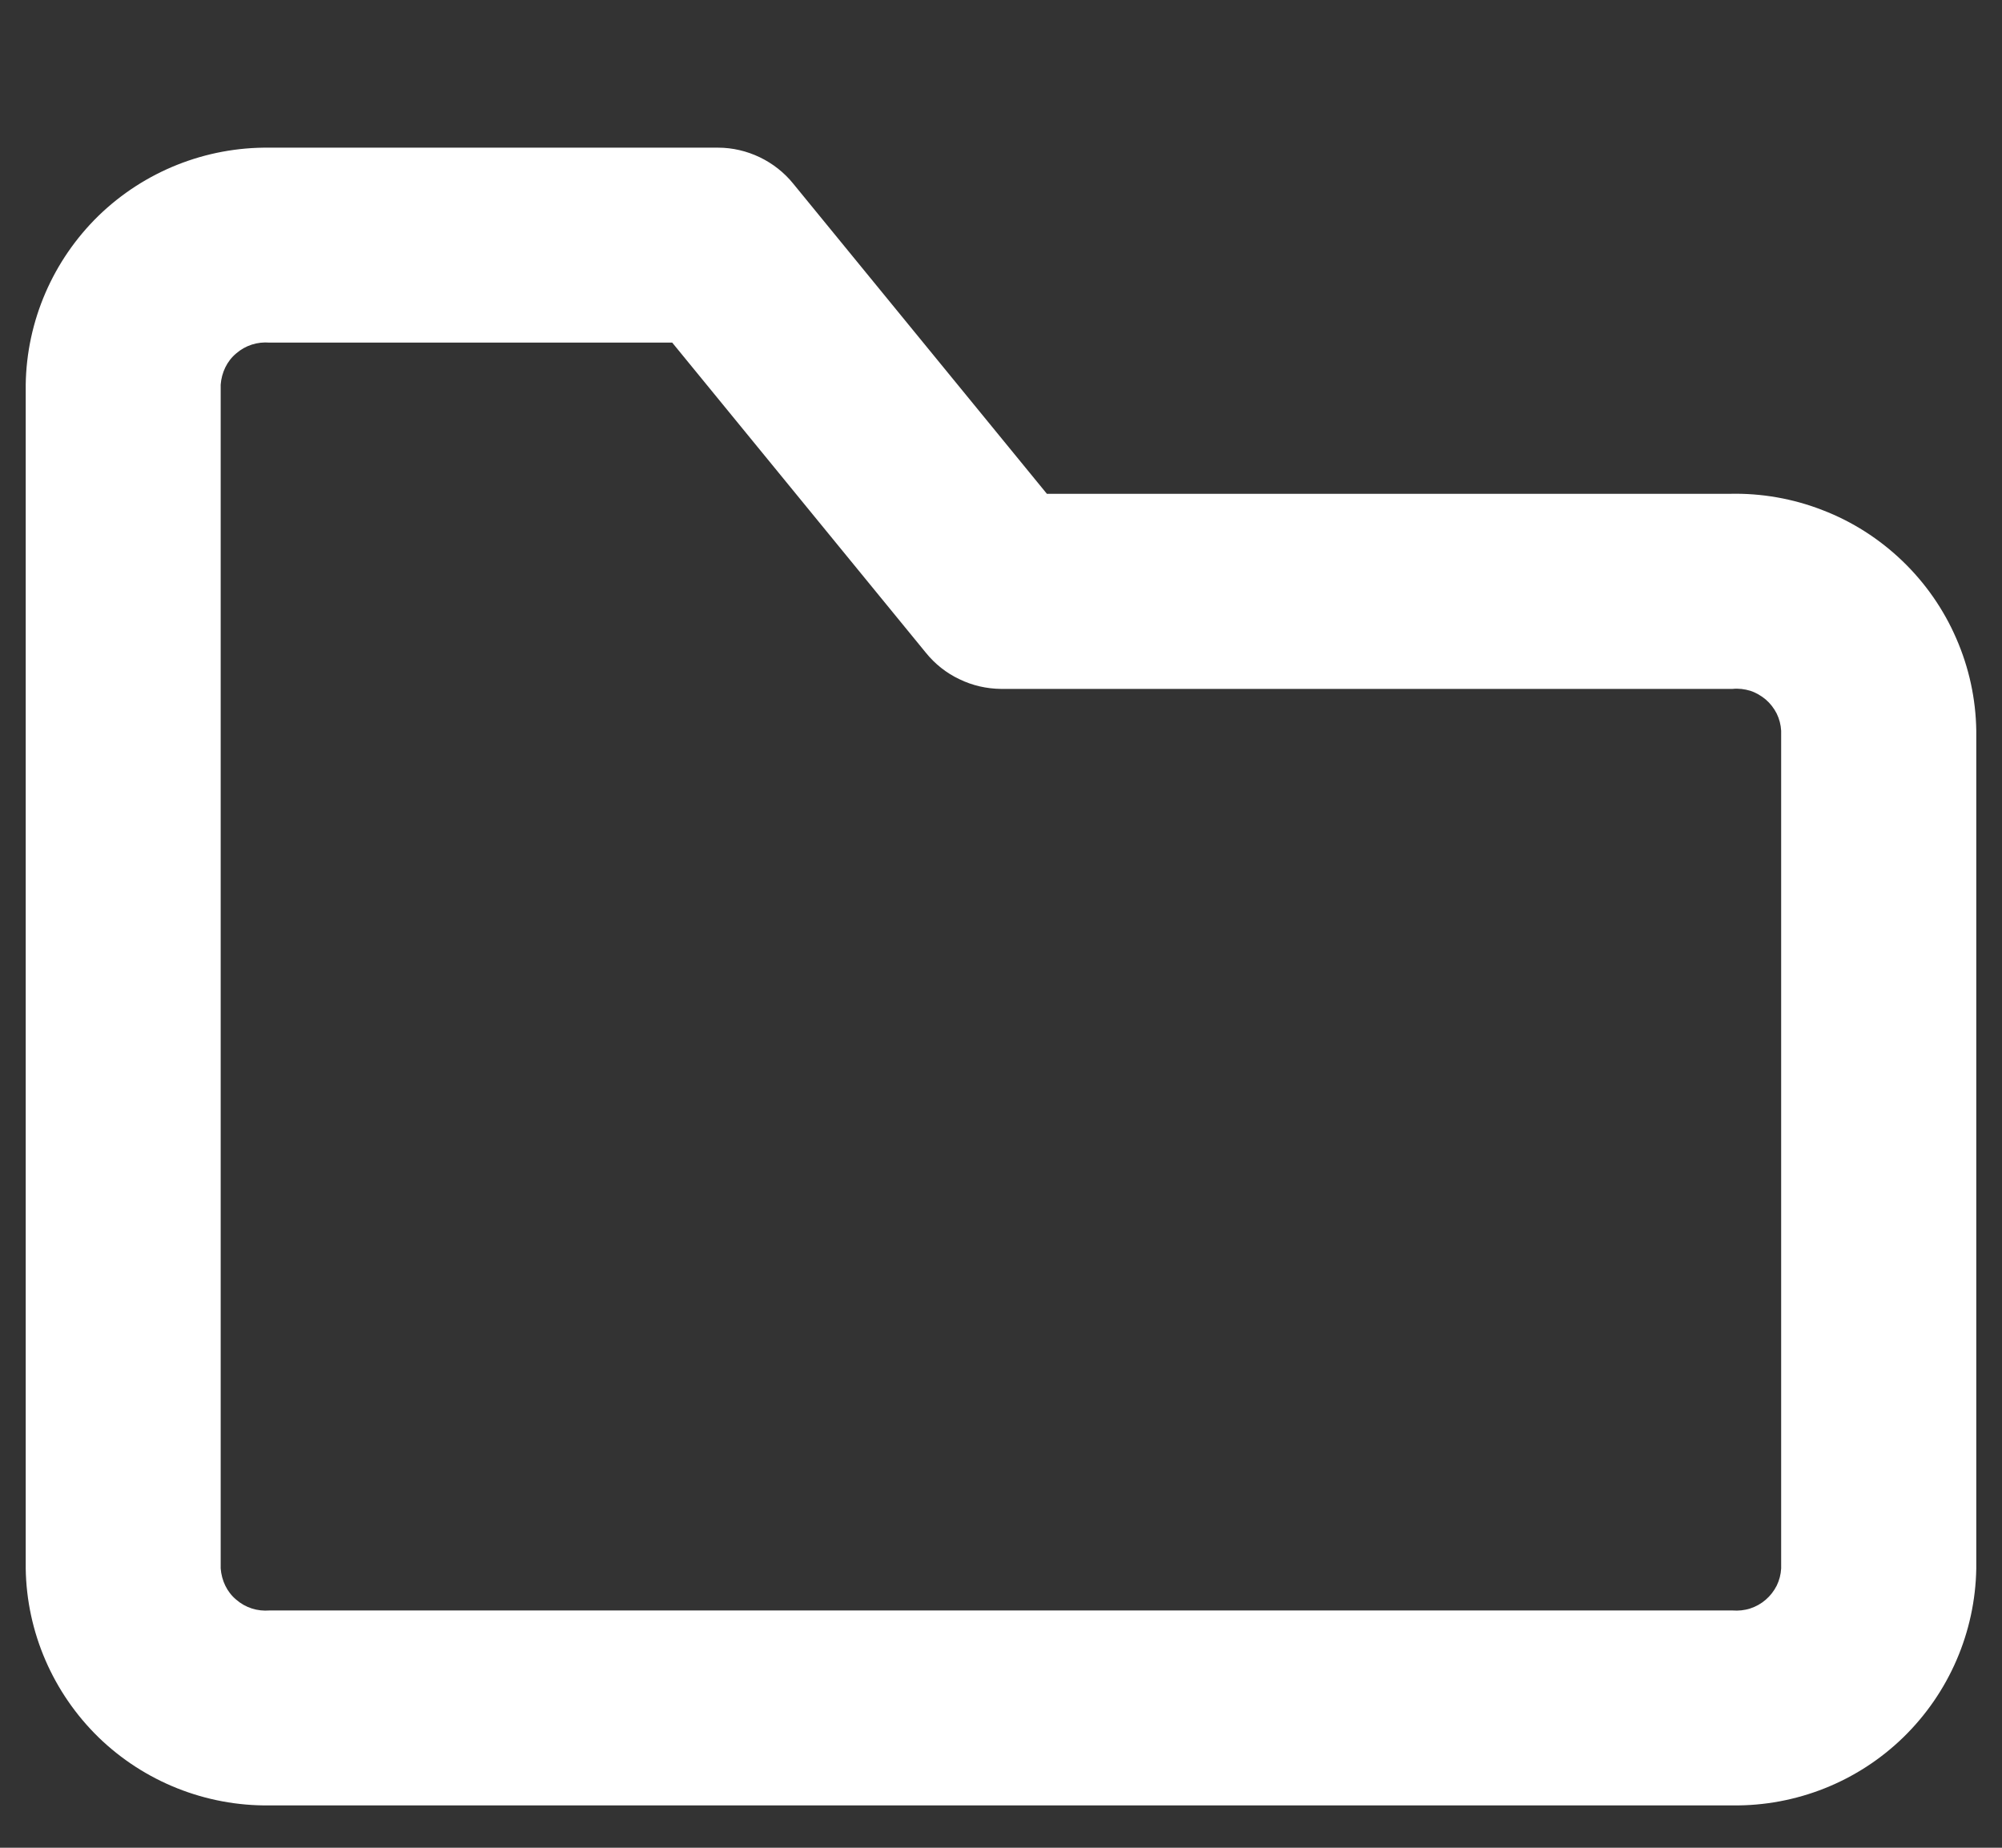 <svg width="13" height="12" viewBox="0 0 13 12" fill="none" xmlns="http://www.w3.org/2000/svg">
<rect x="0" y="0" width="13" height="12" fill="#333333" stroke="none"/>
<path d="M11.25 11.725H1.75C1.336 11.73 0.937 11.571 0.64 11.283C0.344 10.994 0.173 10.6 0.167 10.186V2.498C0.173 2.084 0.344 1.69 0.64 1.401C0.937 1.113 1.336 0.954 1.75 0.959H4.663C4.757 0.959 4.849 0.981 4.933 1.021C5.018 1.062 5.092 1.12 5.151 1.193L6.798 3.207H11.231C11.437 3.202 11.643 3.238 11.835 3.313C12.028 3.387 12.204 3.5 12.353 3.643C12.502 3.786 12.621 3.957 12.703 4.146C12.786 4.336 12.83 4.539 12.833 4.746V10.186C12.826 10.6 12.656 10.994 12.359 11.283C12.063 11.571 11.664 11.73 11.25 11.725ZM1.433 7.457V10.186C1.436 10.225 1.446 10.263 1.463 10.298C1.48 10.333 1.504 10.364 1.534 10.389C1.564 10.415 1.598 10.434 1.635 10.446C1.672 10.458 1.711 10.462 1.75 10.459H11.25C11.289 10.462 11.328 10.458 11.365 10.446C11.402 10.434 11.436 10.415 11.466 10.389C11.495 10.364 11.519 10.333 11.537 10.298C11.554 10.263 11.564 10.225 11.566 10.186V4.746C11.564 4.707 11.554 4.669 11.537 4.634C11.519 4.599 11.495 4.568 11.466 4.543C11.436 4.518 11.402 4.498 11.365 4.486C11.328 4.475 11.289 4.47 11.25 4.474H6.5C6.406 4.473 6.314 4.452 6.23 4.411C6.145 4.371 6.071 4.312 6.012 4.239L4.365 2.225H1.75C1.711 2.222 1.672 2.226 1.635 2.238C1.598 2.25 1.564 2.269 1.534 2.295C1.504 2.32 1.48 2.351 1.463 2.386C1.446 2.421 1.436 2.459 1.433 2.498V7.457Z" fill="white"/>
</svg>

